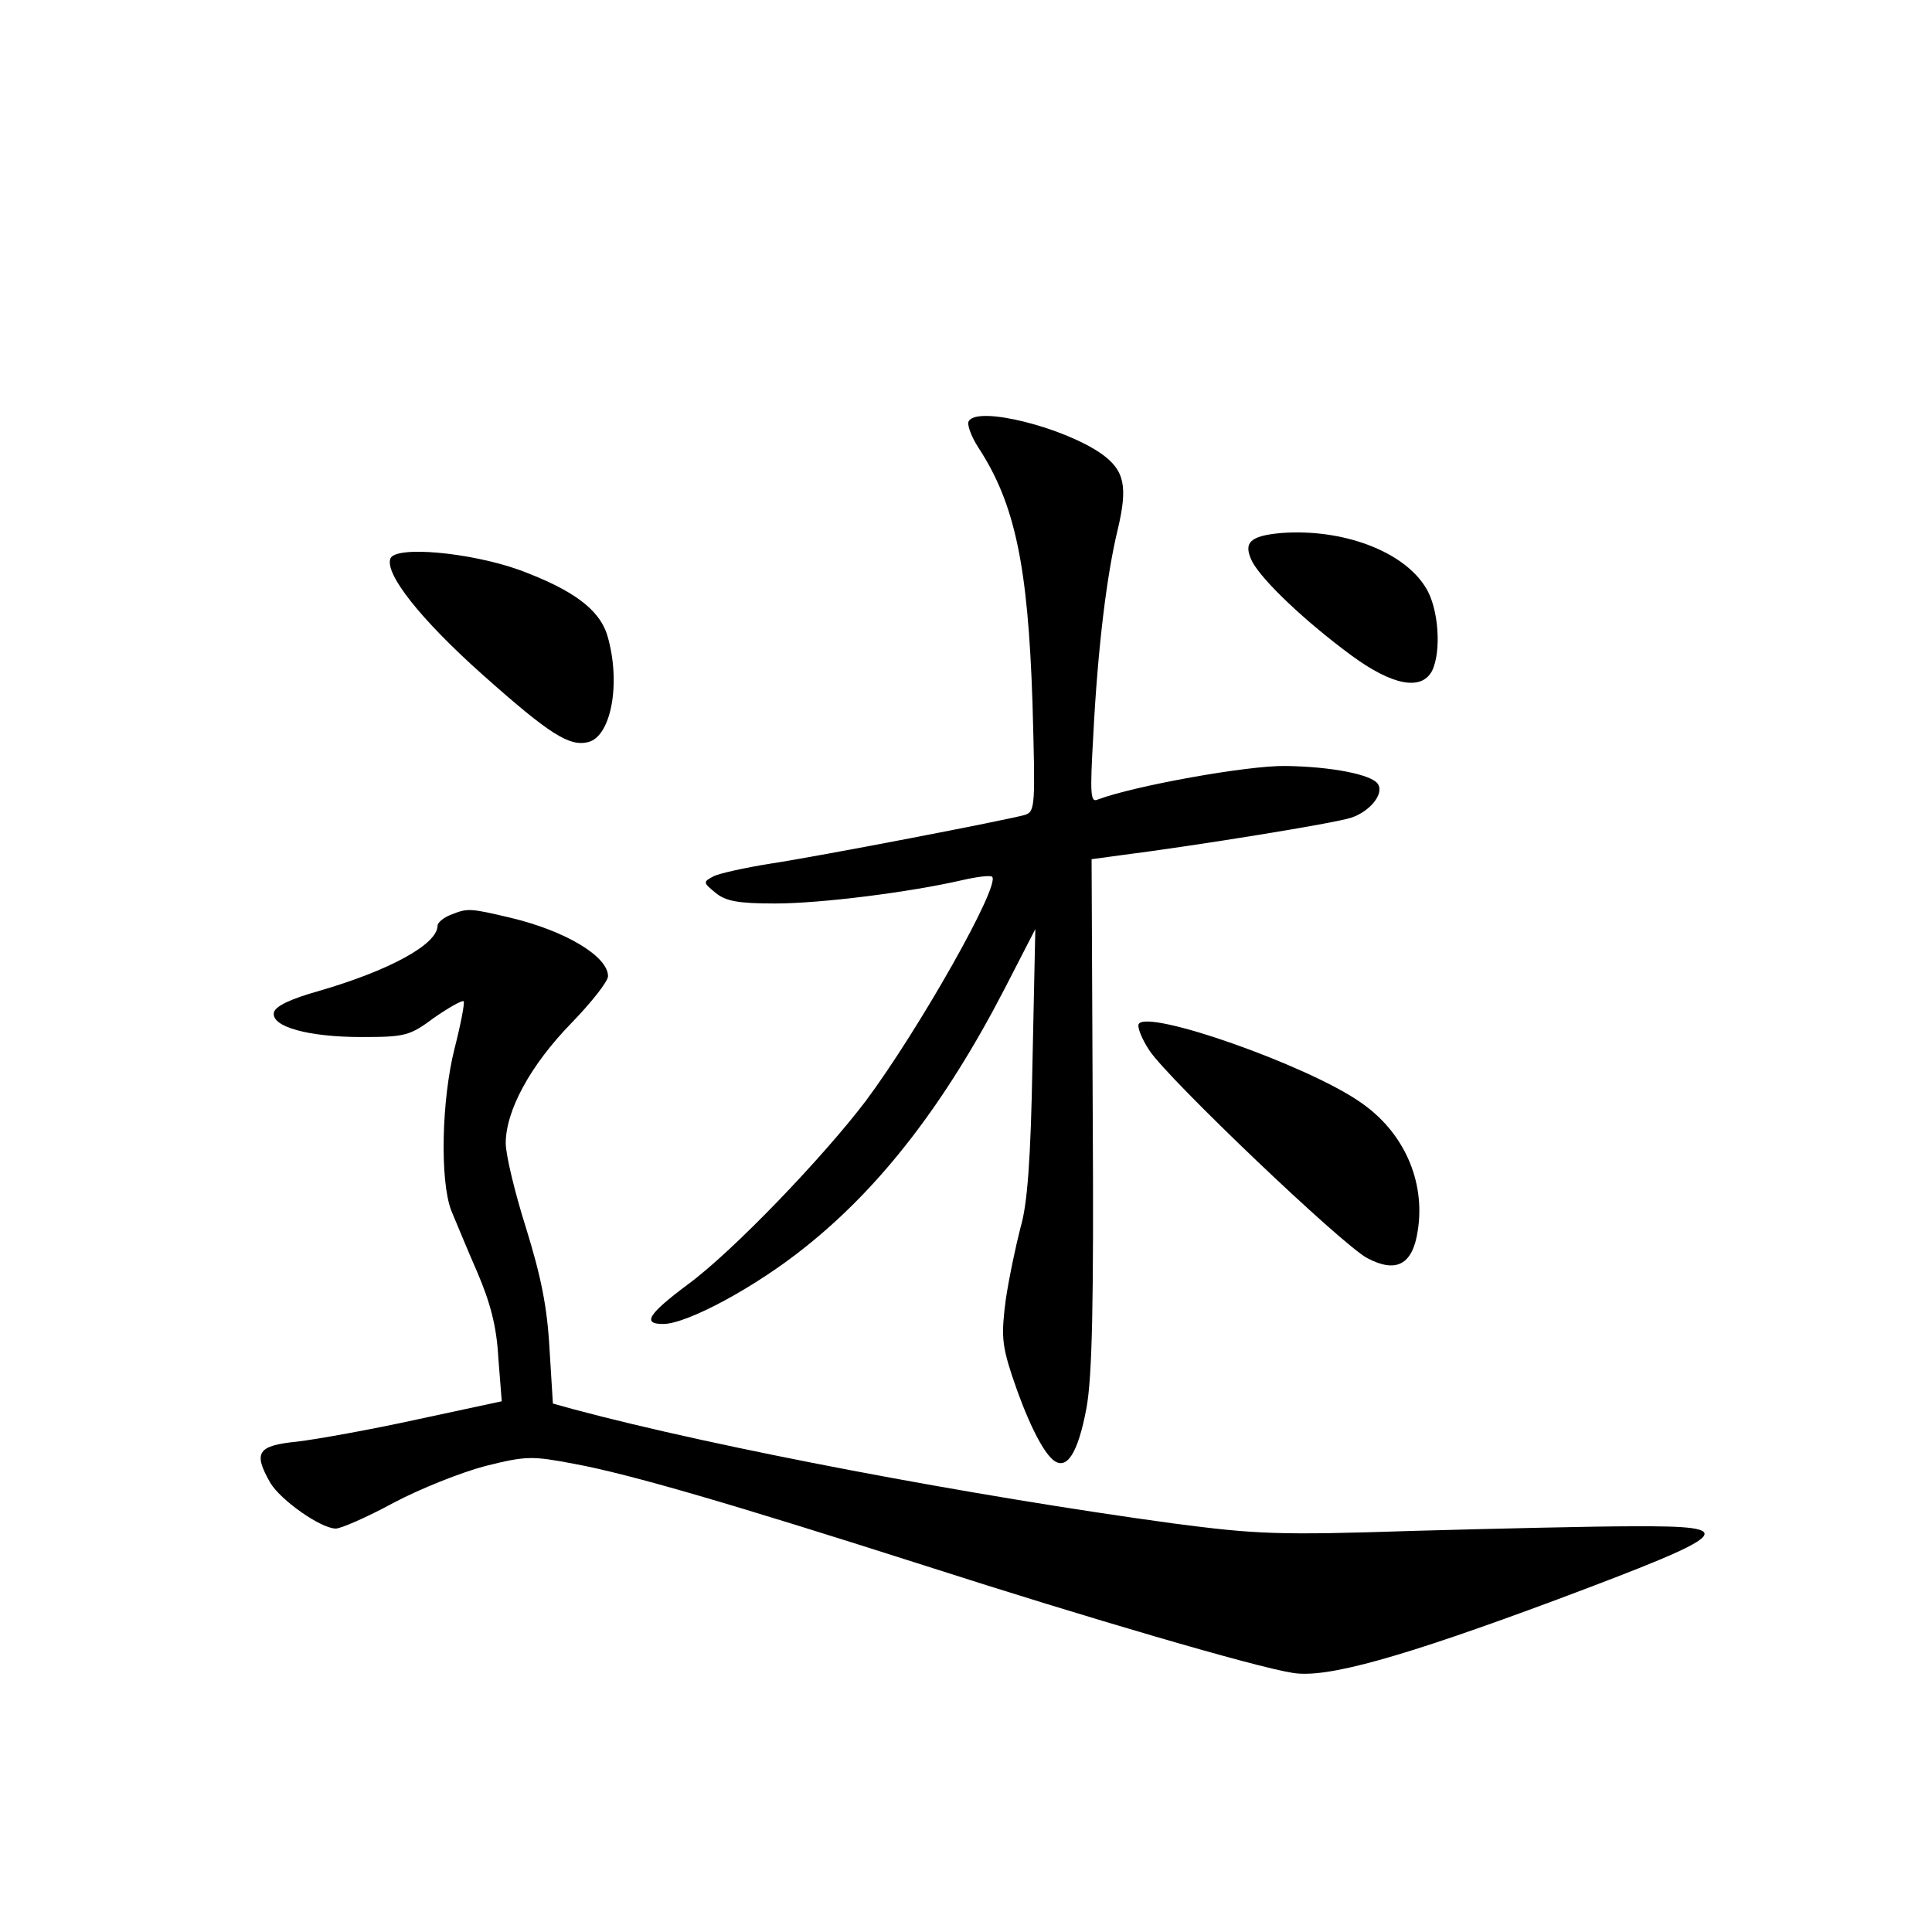 <?xml version="1.0" standalone="no"?>
<!DOCTYPE svg PUBLIC "-//W3C//DTD SVG 20010904//EN"
 "http://www.w3.org/TR/2001/REC-SVG-20010904/DTD/svg10.dtd">
<svg version="1.0" xmlns="http://www.w3.org/2000/svg"
 width="340pt" height="340pt" viewBox="0 0 340 340"
 preserveAspectRatio="xMidYMid meet">
<g transform="translate(0,340) scale(0.1,-0.1)"
fill="#000000" stroke="none">
<path d="M1705 2659 c-4 -5 4 -27 17 -47 64 -98 87 -207 95 -448 5 -182 5
-192 -13 -198 -31 -9 -363 -73 -449 -86 -44 -7 -89 -17 -99 -22 -19 -10 -19
-11 3 -29 18 -15 40 -19 105 -19 81 0 238 20 329 41 26 6 50 9 53 6 15 -15
-129 -269 -222 -394 -75 -99 -234 -265 -313 -323 -71 -53 -81 -70 -44 -70 42
0 163 65 251 136 133 106 246 253 350 454 l54 105 -5 -235 c-3 -171 -9 -250
-21 -290 -8 -31 -20 -87 -26 -127 -8 -62 -7 -79 11 -134 25 -75 52 -131 72
-148 24 -20 44 11 59 91 10 55 13 181 11 520 l-2 446 52 7 c133 17 375 56 405
66 33 11 58 42 47 59 -10 17 -83 31 -163 32 -67 1 -266 -35 -330 -59 -13 -6
-14 8 -8 113 8 156 24 284 43 362 18 76 12 104 -28 133 -67 47 -218 85 -234
58z"/>
<path d="M2255 2462 c-56 -5 -68 -17 -51 -51 18 -33 92 -104 175 -165 71 -52
122 -62 141 -27 17 34 12 111 -11 147 -39 64 -146 104 -254 96z"/>
<path d="M687 2417 c-10 -27 53 -107 163 -205 118 -105 152 -126 185 -118 41
10 58 105 34 187 -14 47 -61 81 -155 116 -87 31 -218 43 -227 20z"/>
<path d="M793 1790 c-13 -5 -23 -14 -23 -19 0 -33 -85 -79 -209 -115 -50 -14
-77 -27 -79 -38 -5 -25 61 -43 154 -43 77 0 85 2 128 34 26 18 49 31 52 29 2
-3 -5 -40 -16 -83 -23 -91 -26 -232 -6 -285 8 -19 28 -68 46 -109 23 -54 34
-95 37 -151 l6 -76 -149 -32 c-82 -18 -177 -35 -211 -39 -70 -7 -78 -19 -47
-73 19 -31 89 -80 115 -80 9 0 55 20 101 45 47 25 120 54 162 65 72 18 82 18
156 4 98 -18 279 -71 620 -180 283 -91 580 -178 645 -188 59 -10 191 27 465
129 312 117 326 130 132 129 -64 0 -236 -4 -382 -8 -242 -8 -279 -6 -425 13
-352 48 -802 133 -1056 201 l-36 10 -6 97 c-4 73 -15 127 -41 211 -20 63 -36
130 -36 150 0 58 44 138 115 211 36 37 65 74 65 83 0 35 -75 80 -172 103 -72
17 -75 17 -105 5z"/>
<path d="M2004 1598 c-3 -5 5 -26 19 -47 34 -51 338 -341 383 -365 51 -27 80
-12 89 48 14 88 -25 175 -102 227 -94 65 -373 163 -389 137z"/>
</g>
</svg>
